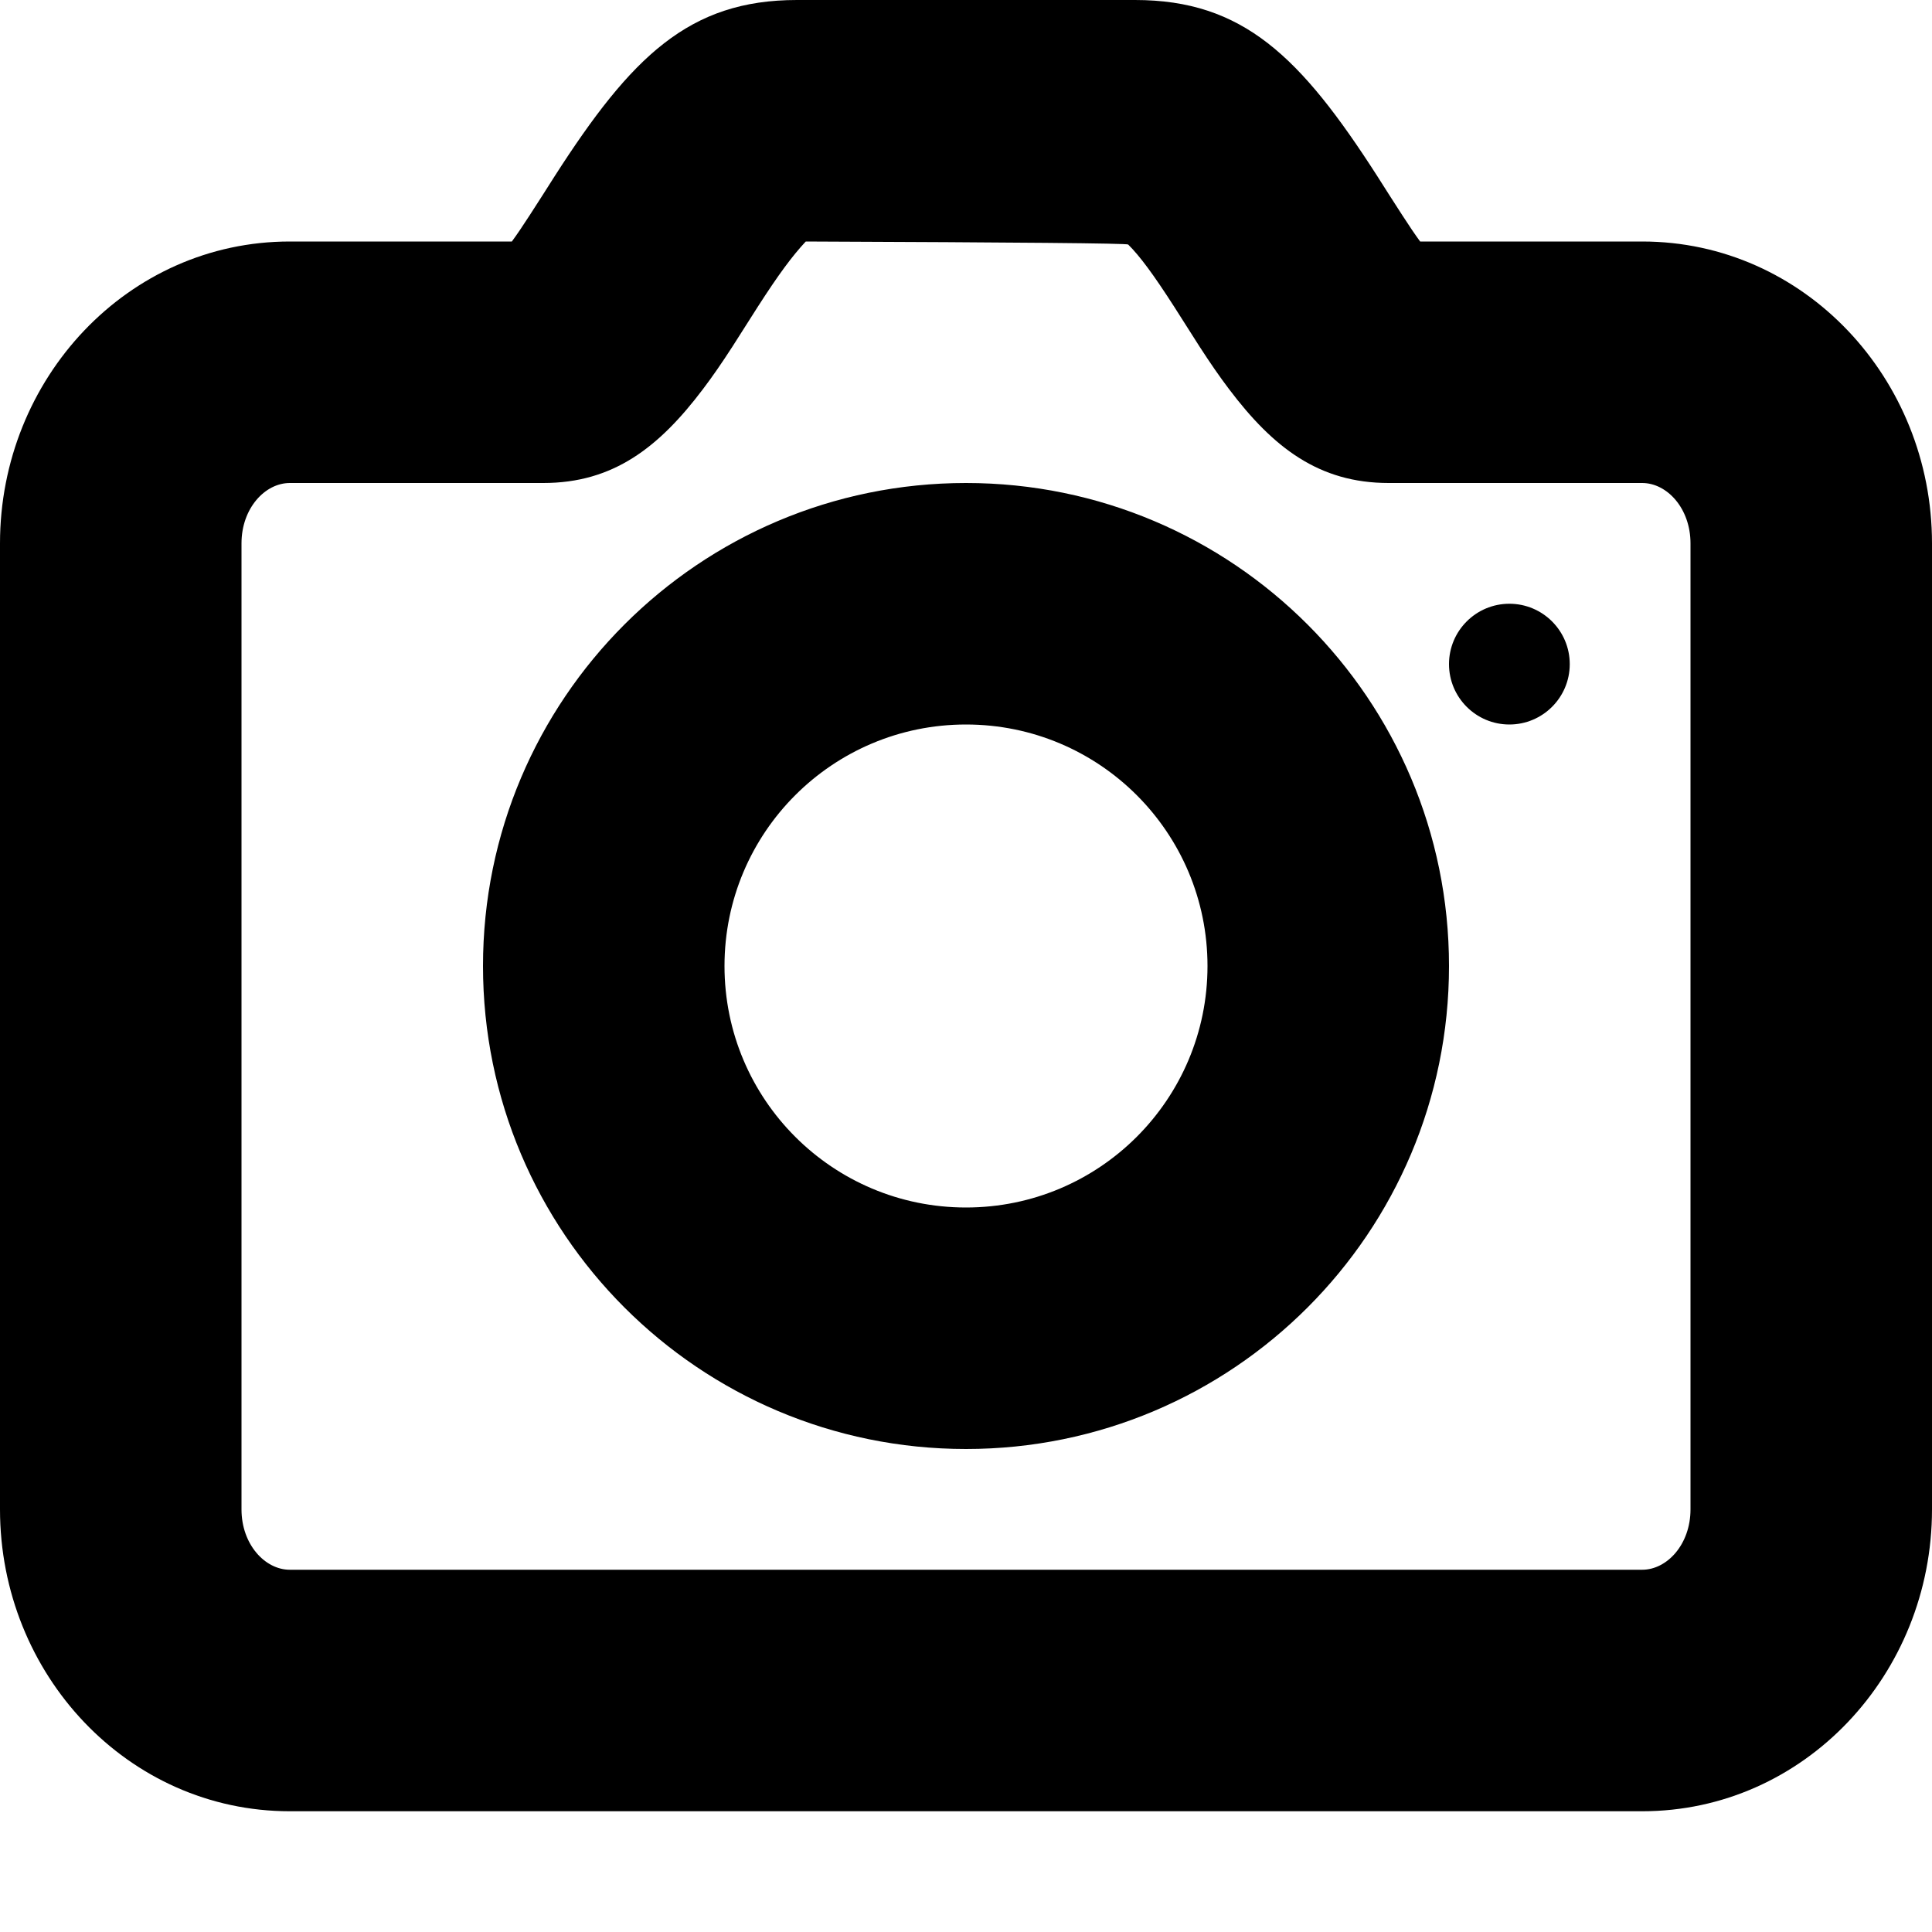 <svg xmlns="http://www.w3.org/2000/svg" width="16" height="16" viewBox="0 0 16 16">
  <path fill-rule="evenodd" d="M4.387,1.782 C4.426,1.723 4.569,1.498 4.593,1.46 C5.229,0.469 5.706,0 6.6,0 L9.4,0 C10.294,0 10.771,0.469 11.407,1.46 C11.431,1.498 11.574,1.723 11.613,1.782 C11.673,1.875 11.72,1.944 11.761,2 L13.6,2 C14.941,2 16,3.134 16,4.5 L16,12.5 C16,13.866 14.941,15 13.6,15 L2.4,15 C1.059,15 0,13.866 0,12.5 L0,4.5 C0,3.134 1.059,2 2.4,2 L4.239,2 C4.28,1.944 4.327,1.875 4.387,1.782 Z M6.276,2.54 C6.257,2.571 6.11,2.801 6.066,2.87 C5.976,3.009 5.9,3.119 5.822,3.222 C5.456,3.707 5.077,4 4.5,4 L2.4,4 C2.195,4 2,4.209 2,4.5 L2,12.5 C2,12.791 2.195,13 2.4,13 L13.6,13 C13.805,13 14,12.791 14,12.5 L14,4.5 C14,4.209 13.805,4 13.6,4 L11.5,4 C10.923,4 10.544,3.707 10.178,3.222 C10.1,3.119 10.024,3.009 9.934,2.87 C9.89,2.801 9.743,2.571 9.724,2.54 C9.553,2.274 9.44,2.121 9.343,2.025 C9.332,2.015 8.442,2.007 6.673,2 C6.56,2.121 6.447,2.274 6.276,2.54 Z M8,12 C5.791,12 4,10.209 4,8 C4,5.791 5.791,4 8,4 C10.209,4 12,5.791 12,8 C12,10.209 10.209,12 8,12 Z M8,10 C9.105,10 10,9.105 10,8 C10,6.895 9.105,6 8,6 C6.895,6 6,6.895 6,8 C6,9.105 6.895,10 8,10 Z M12.5,6 C12.224,6 12,5.776 12,5.5 C12,5.224 12.224,5 12.5,5 C12.776,5 13,5.224 13,5.5 C13,5.776 12.776,6 12.5,6 Z"/>
</svg>
